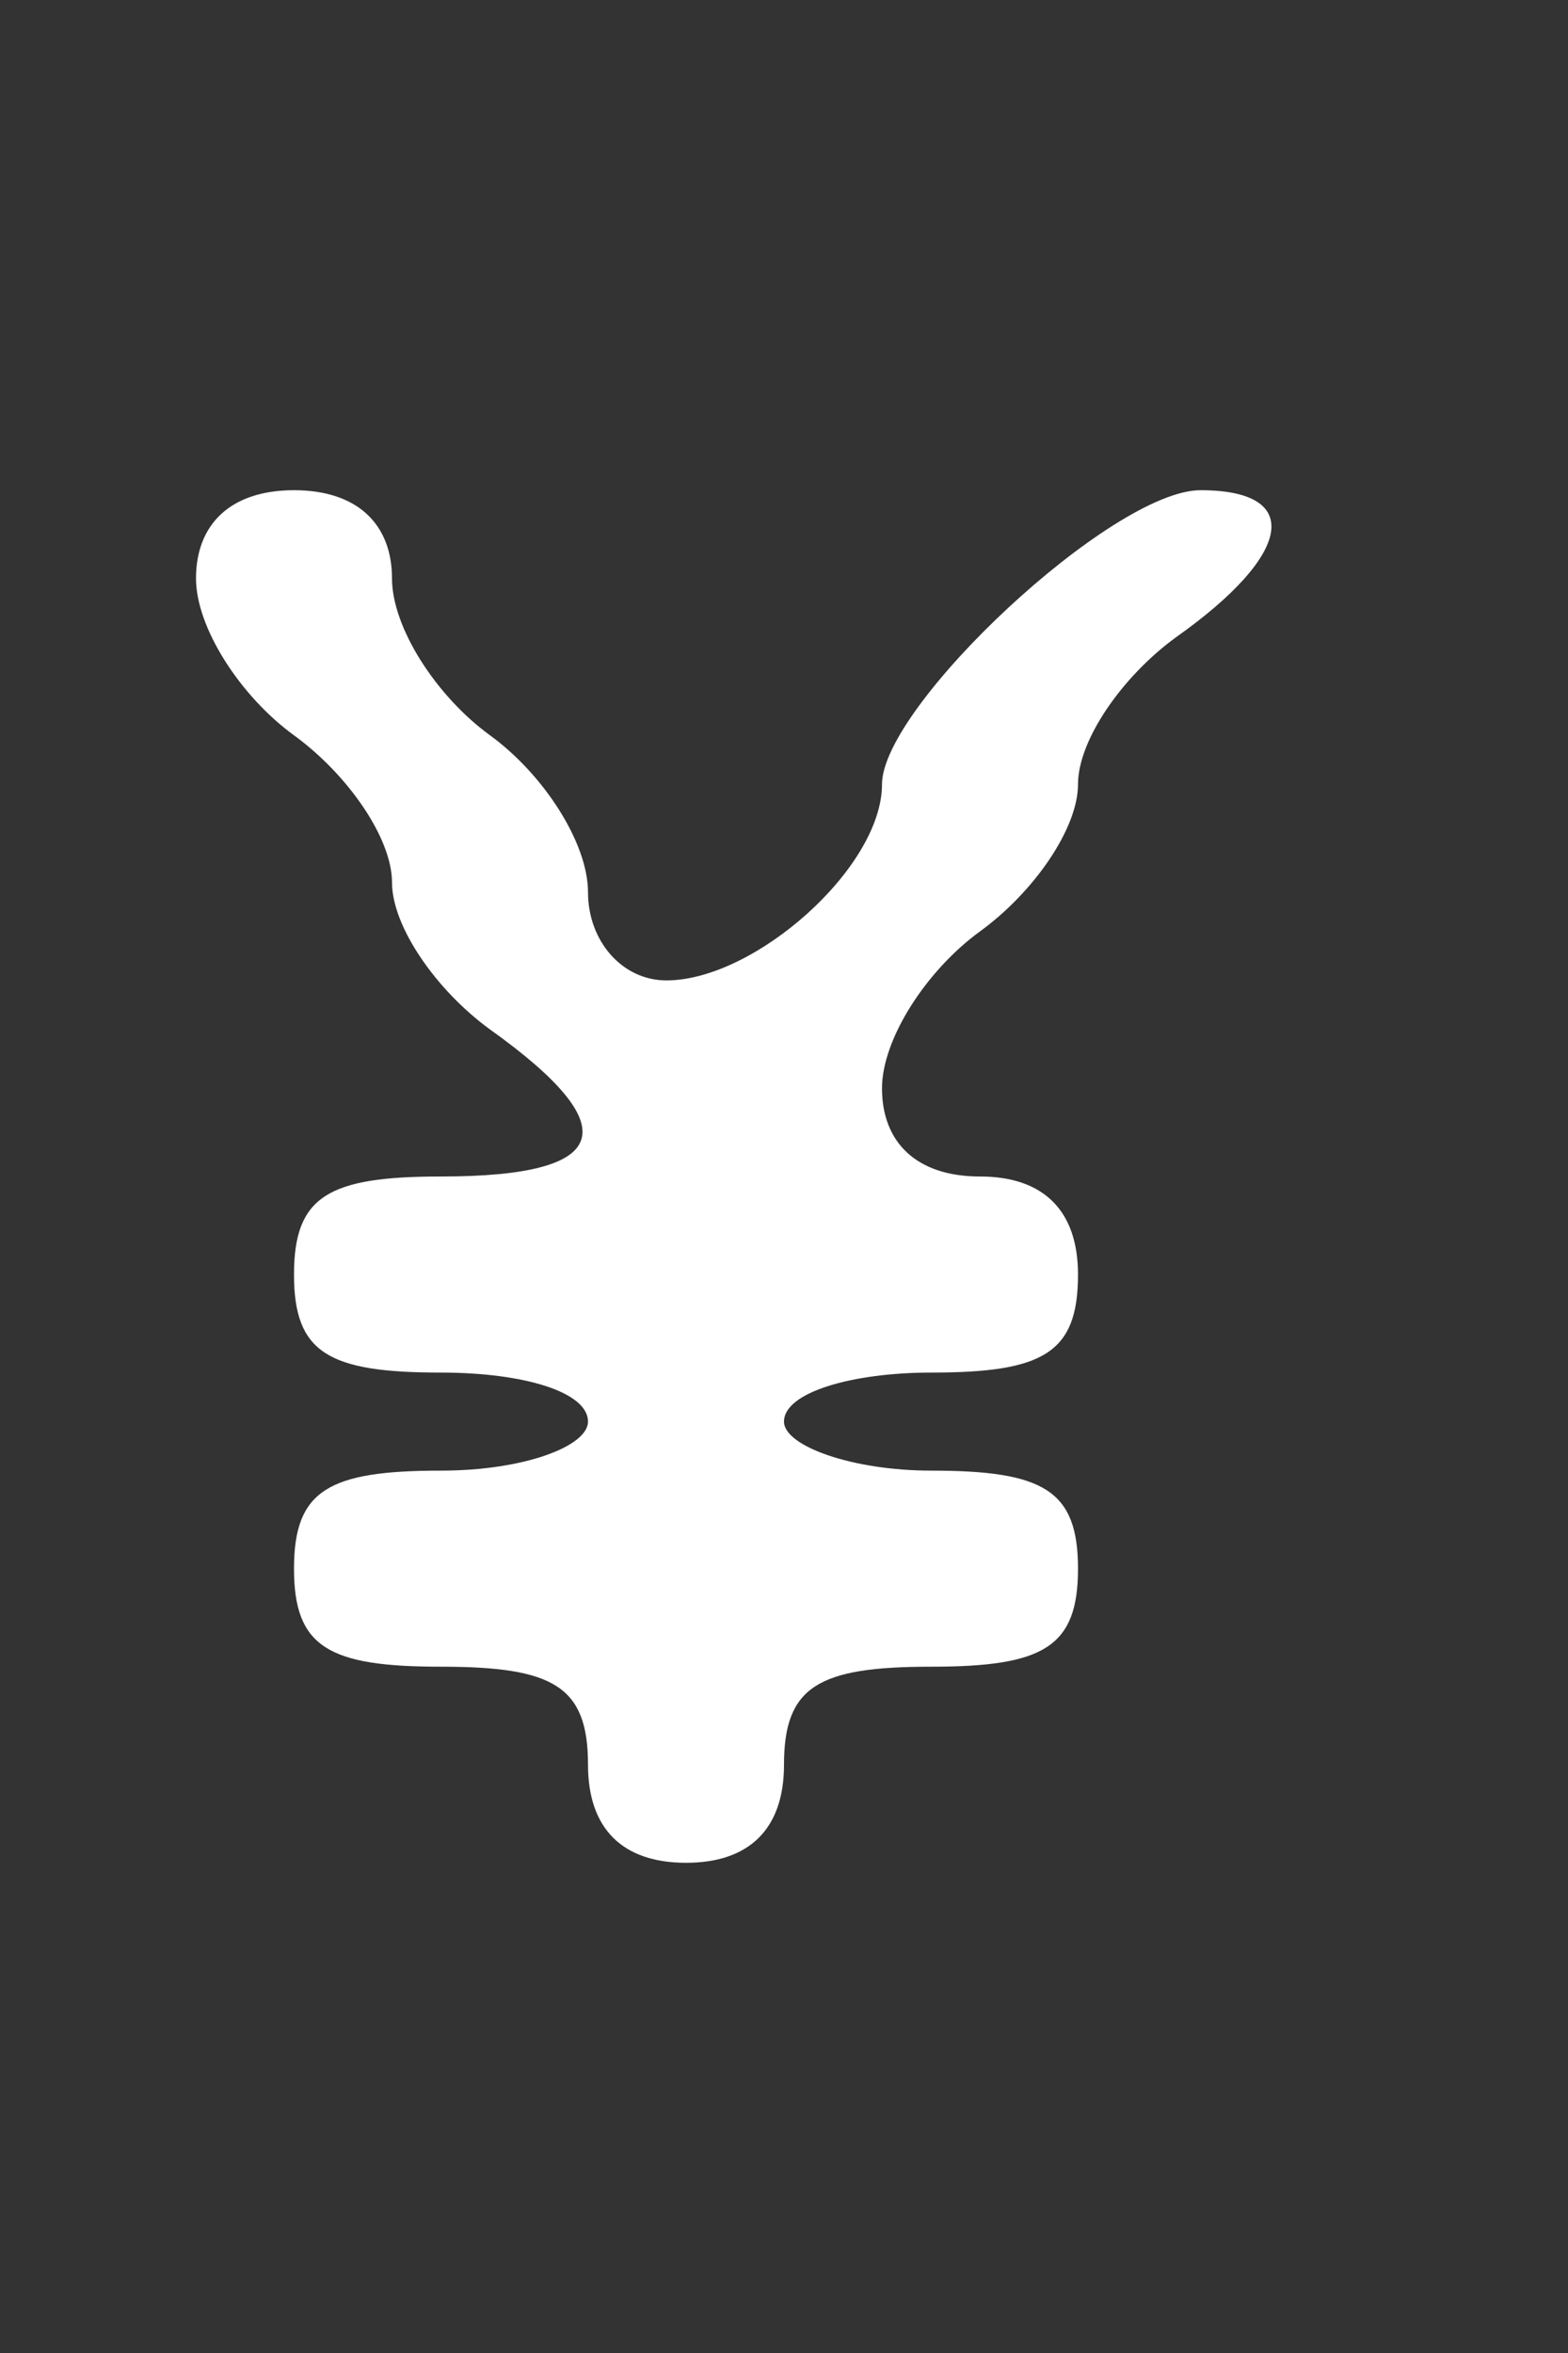 <?xml version="1.0" standalone="no"?>
<!DOCTYPE svg PUBLIC "-//W3C//DTD SVG 20010904//EN"
 "http://www.w3.org/TR/2001/REC-SVG-20010904/DTD/svg10.dtd">
<svg version="1.0" xmlns="http://www.w3.org/2000/svg"
 width="32pt" height="48pt" viewBox="0 0 32 48"
 preserveAspectRatio="xMidYMid meet">
<rect x="0" y="0" width="32" height="48" fill="#333333" stroke="none"/>
<g transform="translate(0,48) scale(0.1,-0.1)"
fill="#ffffff" stroke="none">
<path d="M40 362 c0 -10 9 -24 20 -32 11 -8 20 -21 20 -30 0 -9 9 -22 20 -30
28 -20 25 -30 -10 -30 -23 0 -30 -4 -30 -20 0 -16 7 -20 30 -20 17 0 30 -4 30
-10 0 -5 -13 -10 -30 -10 -23 0 -30 -4 -30 -20 0 -16 7 -20 30 -20 23 0 30 -4
30 -20 0 -13 7 -20 20 -20 13 0 20 7 20 20 0 16 7 20 30 20 23 0 30 4 30 20 0
16 -7 20 -30 20 -16 0 -30 5 -30 10 0 6 14 10 30 10 23 0 30 4 30 20 0 13 -7
20 -20 20 -13 0 -20 7 -20 18 0 10 9 24 20 32 11 8 20 21 20 30 0 9 9 22 20
30 24 17 26 30 5 30 -18 0 -65 -44 -65 -60 0 -17 -26 -40 -44 -40 -9 0 -16 8
-16 18 0 10 -9 24 -20 32 -11 8 -20 22 -20 32 0 11 -7 18 -20 18 -13 0 -20 -7
-20 -18z"/>
</g>
</svg>
